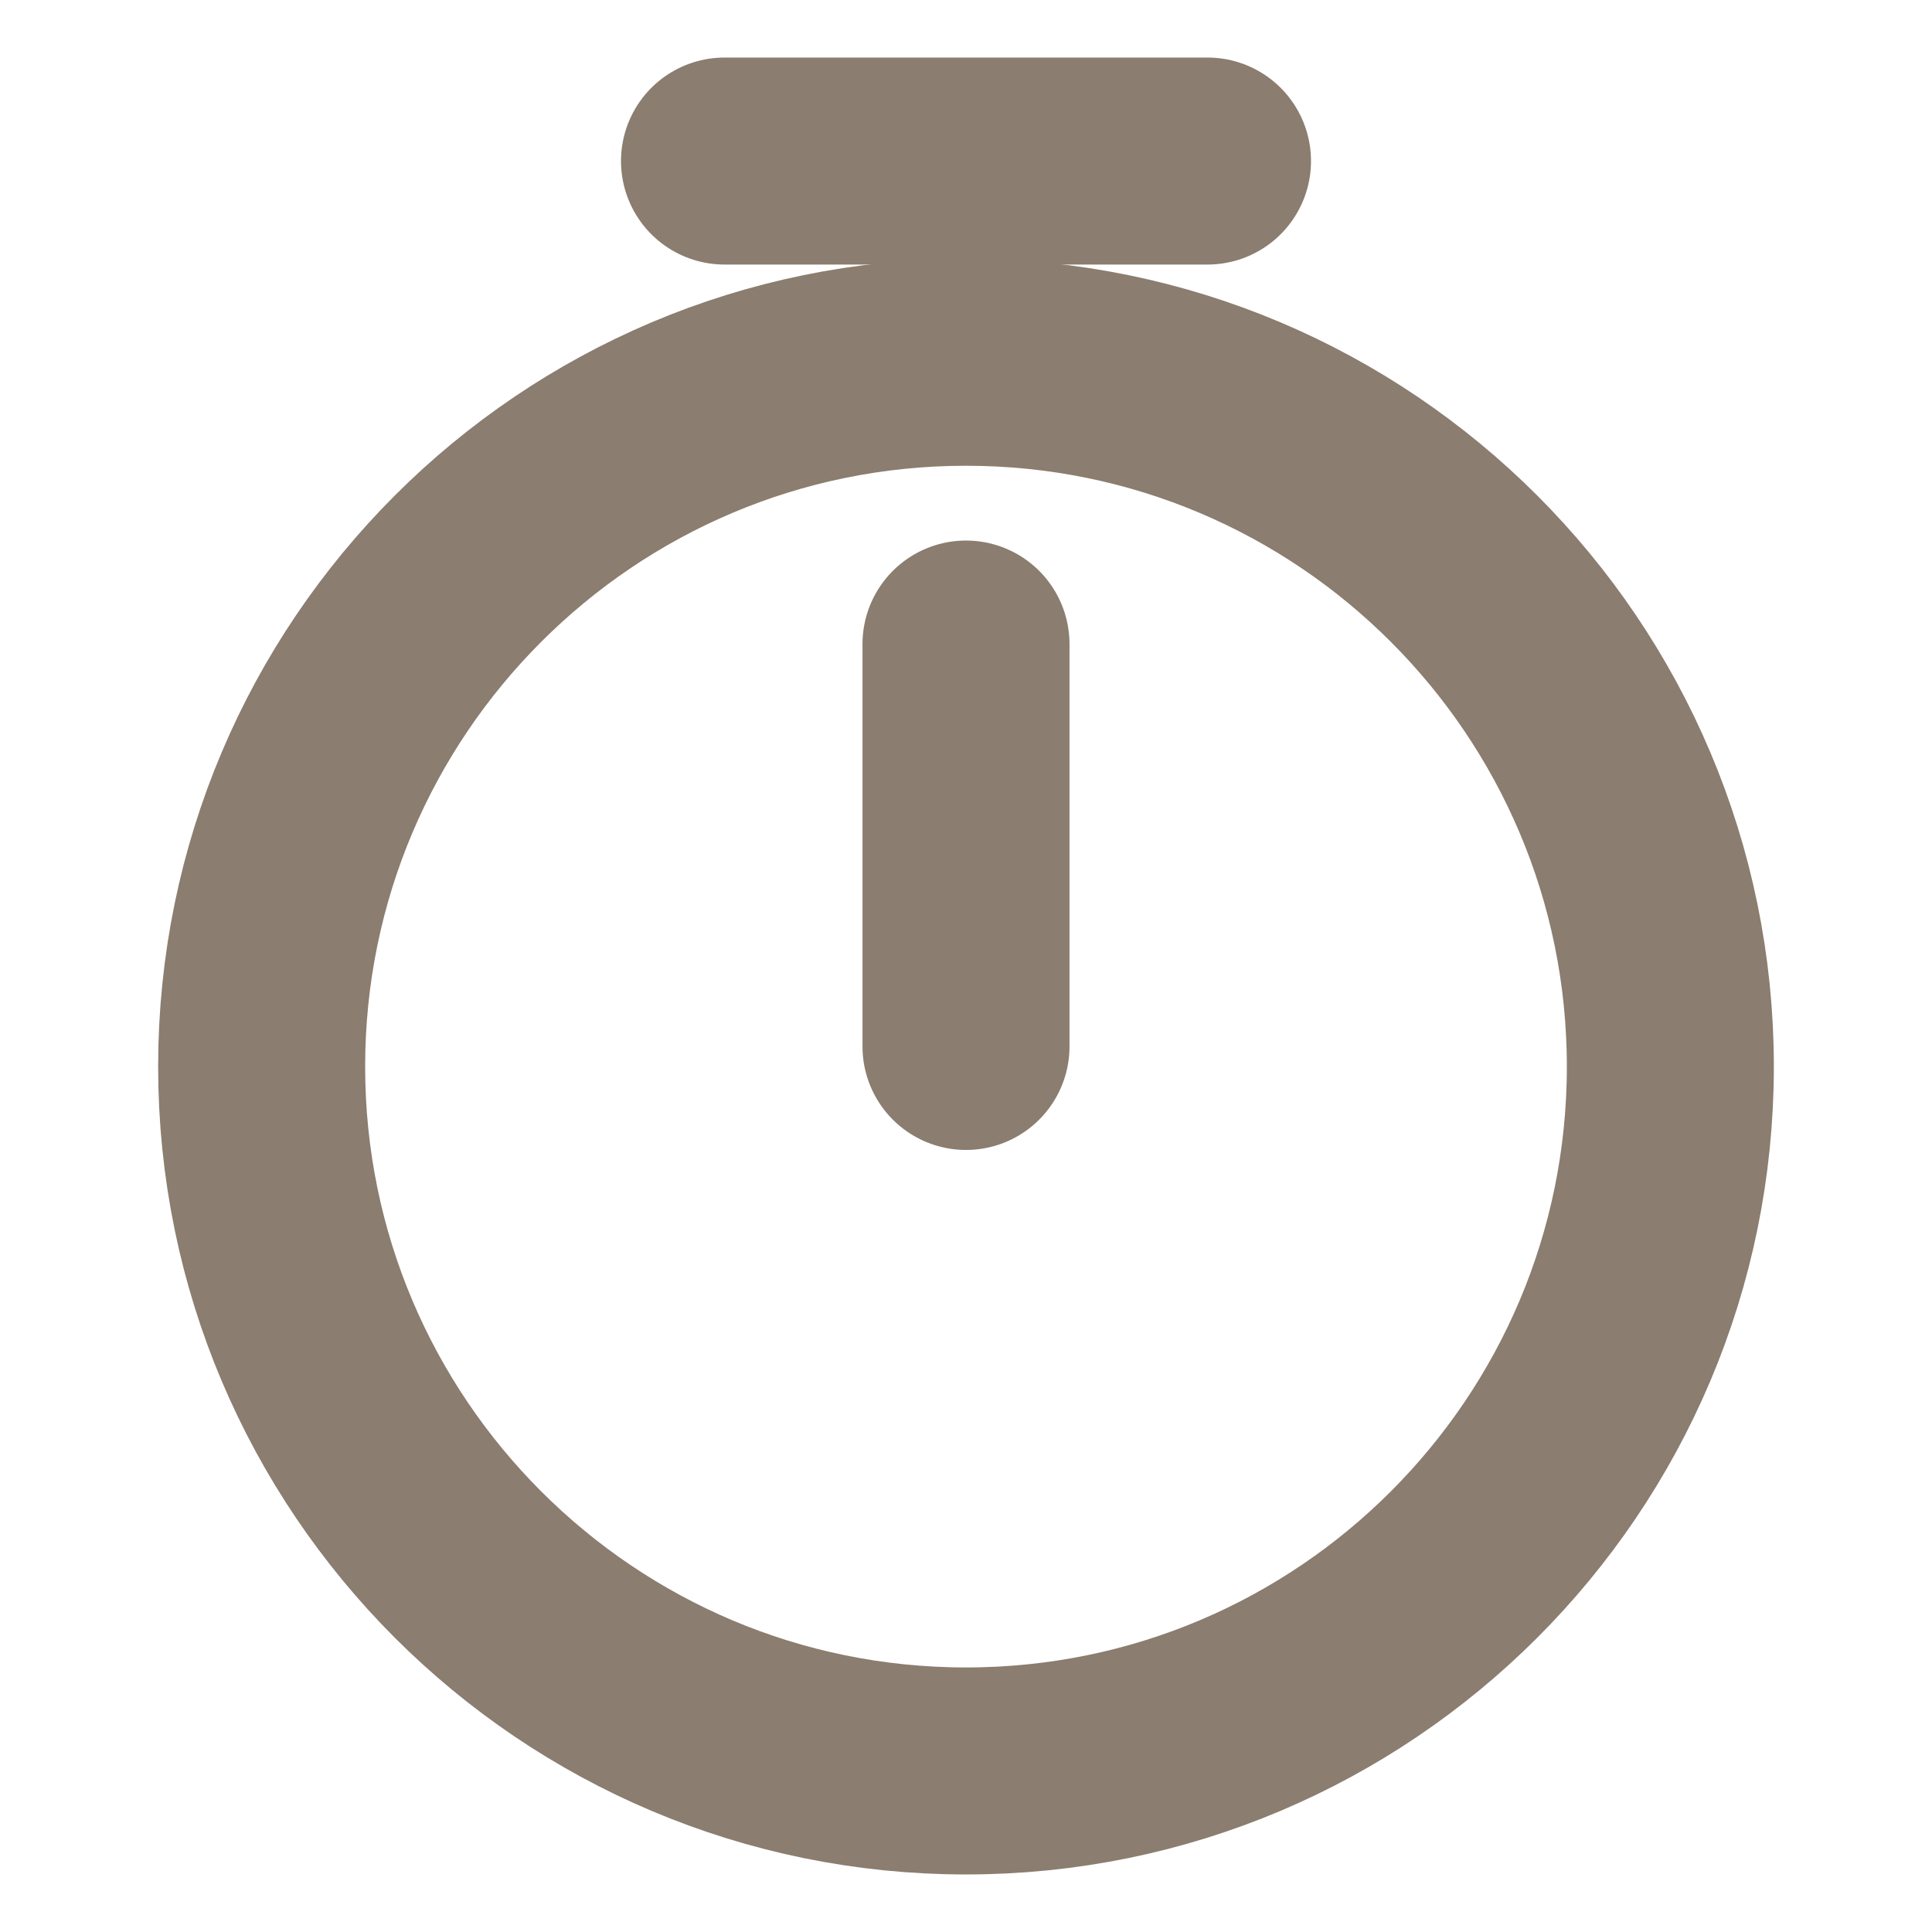 <svg width="14" height="14" viewBox="0 0 14 14" fill="none" xmlns="http://www.w3.org/2000/svg">
<path d="M12.104 7.729C12.104 10.547 9.818 12.833 7 12.833C4.183 12.833 1.896 10.547 1.896 7.729C1.896 4.912 4.183 2.625 7 2.625C9.818 2.625 12.104 4.912 12.104 7.729Z" stroke="#8B7D6F" stroke-width="1.5" stroke-linecap="round" stroke-linejoin="round"/>
<path d="M7 4.667V7.583" stroke="#8B7D6F" stroke-width="1.5" stroke-linecap="round" stroke-linejoin="round"/>
<path d="M5.25 1.167H8.75" stroke="#8B7D6F" stroke-width="1.5" stroke-miterlimit="10" stroke-linecap="round" stroke-linejoin="round"/>
</svg>
